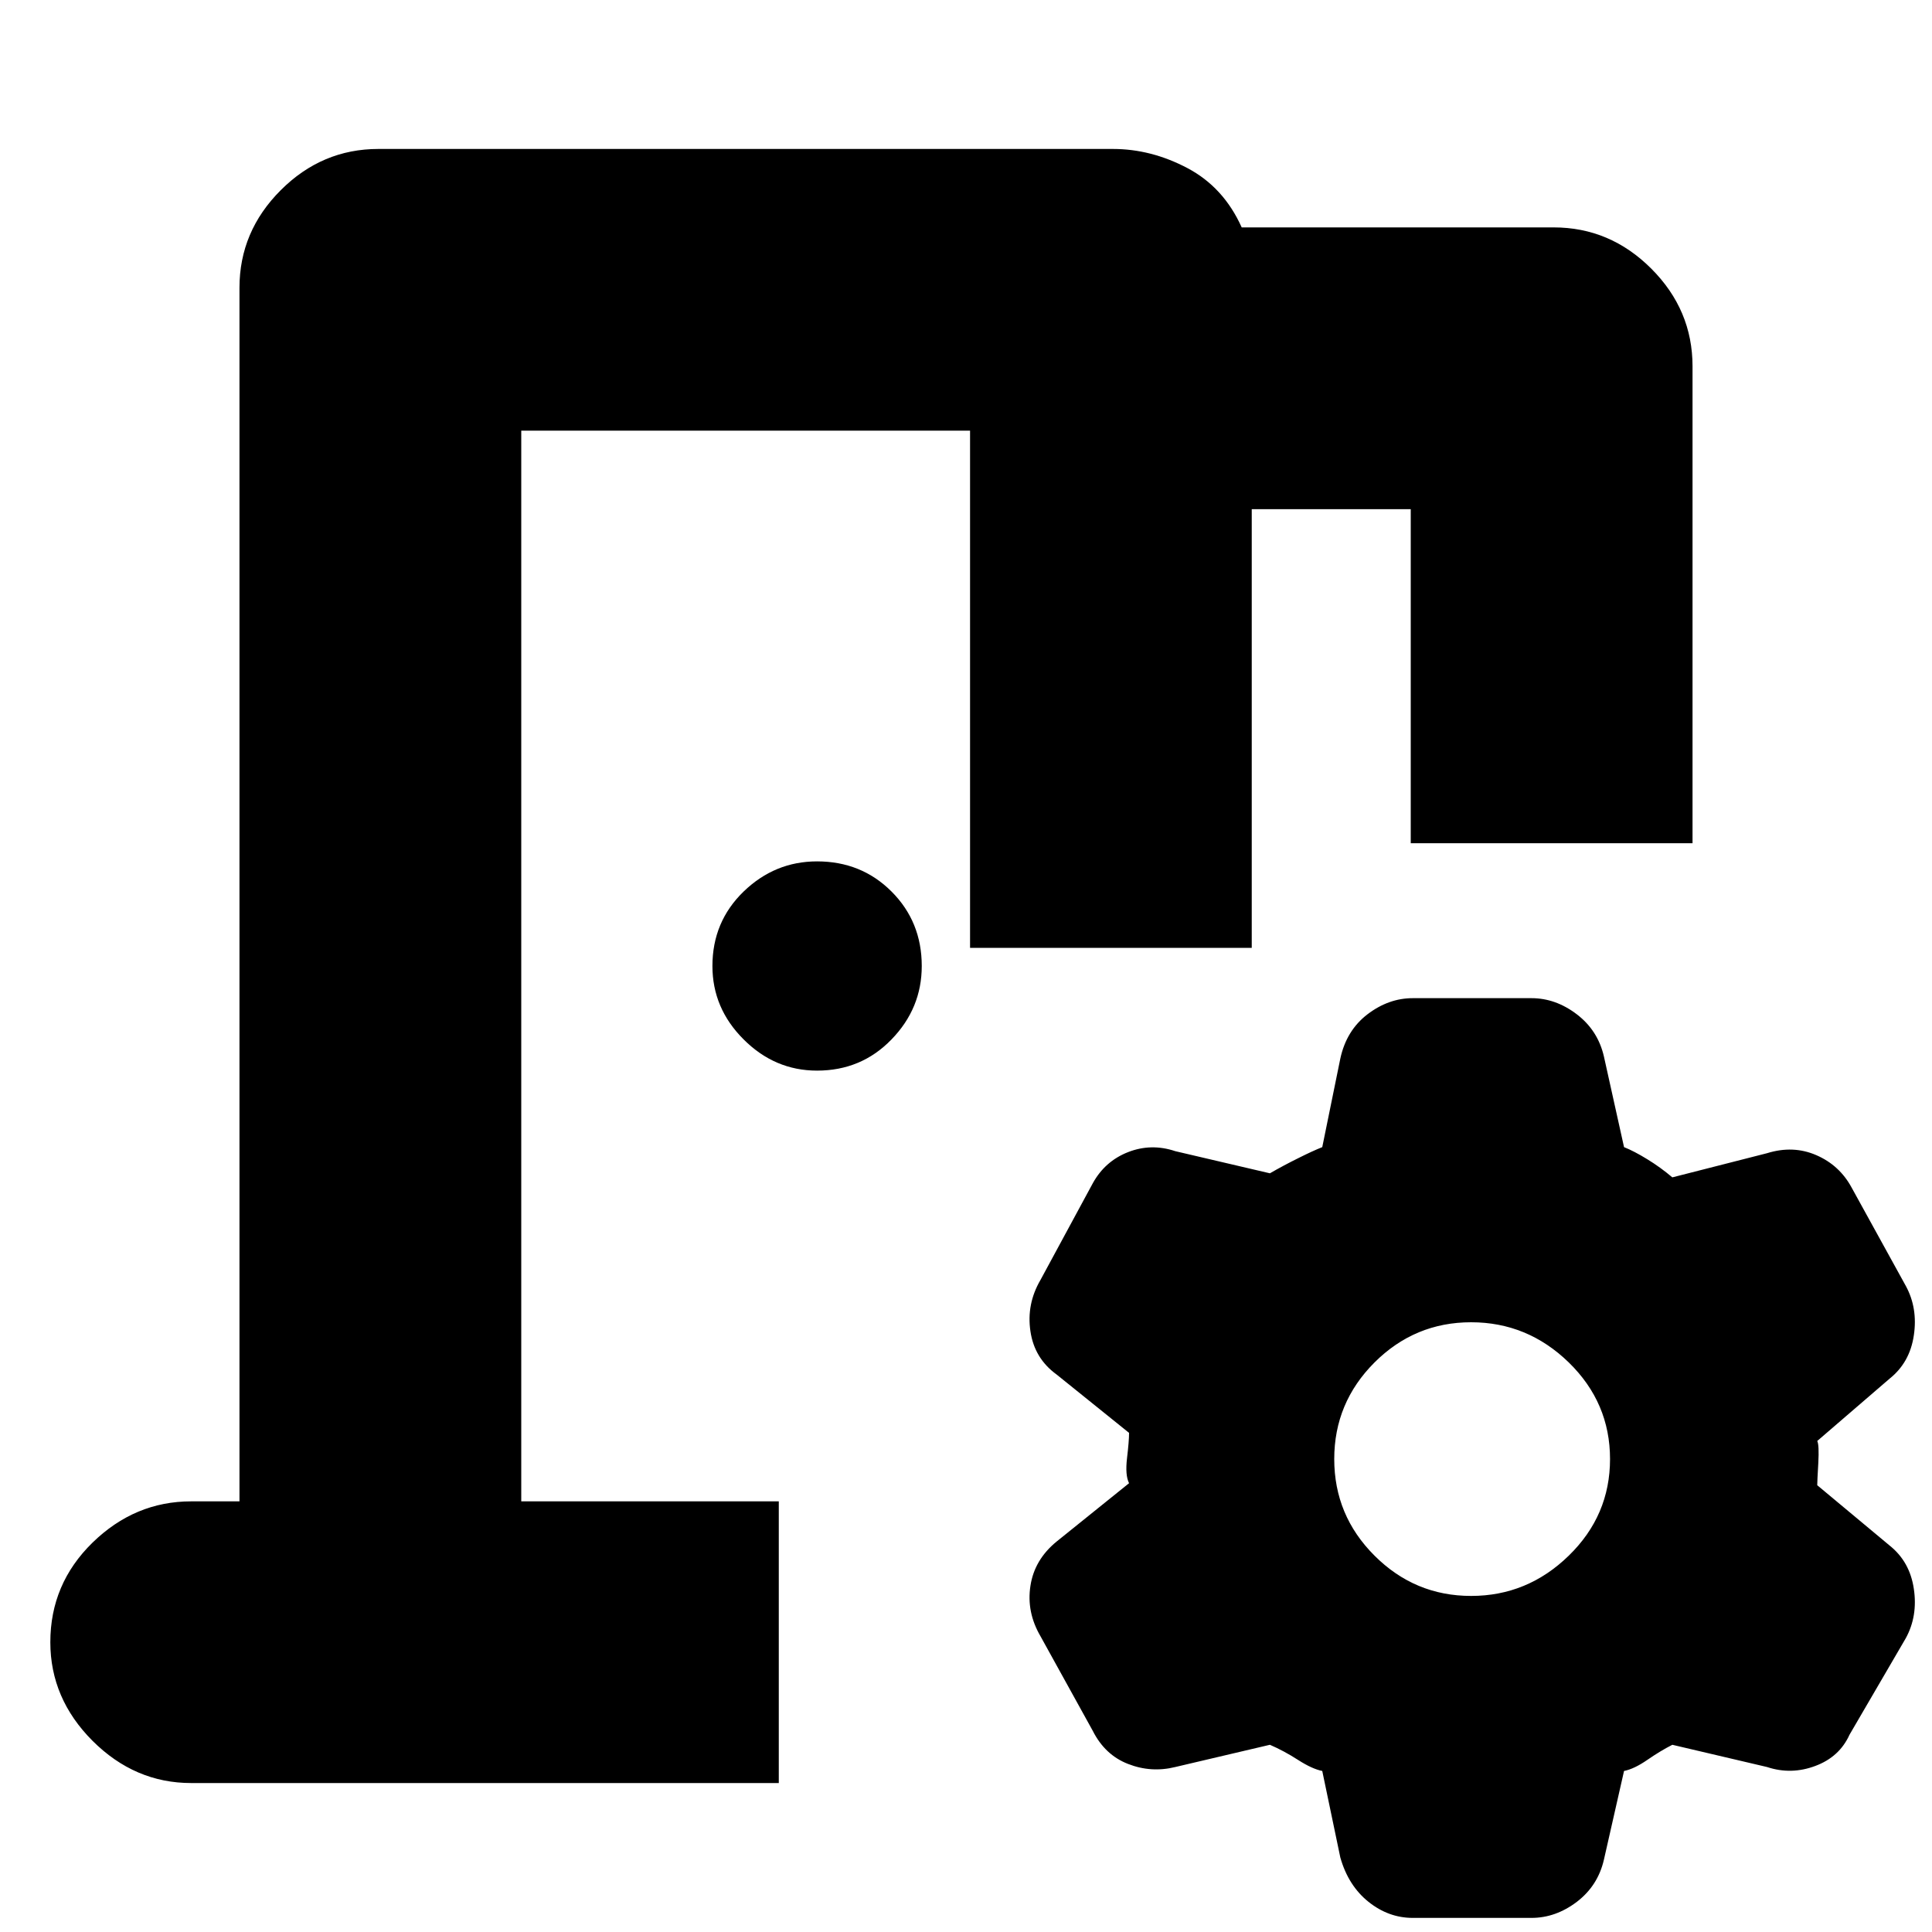 <svg xmlns="http://www.w3.org/2000/svg" height="20" width="20"><path d="M1.979 18.458q-.583 0-1.021-.437Q.521 17.583.521 17q0-.604.437-1.031.438-.427 1.021-.427h.5V2.979q0-.583.427-1.01.427-.427 1.011-.427h7.604q.396 0 .771.198t.562.614h3.229q.584 0 1.011.427.427.427.427 1.011v4.937h-2.917V5.271h-1.646v4.541h-2.916V4.458H5.396v11.084h2.666v2.916Zm12.646 1.396q-.25 0-.458-.166-.209-.167-.292-.459l-.187-.896q-.105-.021-.25-.114-.146-.094-.292-.157l-.979.23q-.25.062-.49-.032-.239-.093-.365-.343l-.541-.979q-.146-.25-.104-.521.041-.271.271-.459l.75-.604q-.042-.083-.021-.26t.021-.261l-.75-.604q-.23-.167-.271-.448-.042-.281.104-.531l.541-1q.126-.229.365-.323.24-.094.49-.01l.979.229q.146-.084.292-.156.145-.073.25-.115l.187-.917q.063-.291.281-.458.219-.167.469-.167h1.229q.25 0 .469.167.219.167.281.438l.208.937q.105.042.24.125.136.083.26.188l.98-.25q.27-.084.51.02.24.104.365.334l.562 1.02q.125.23.083.511-.041.281-.25.448l-.75.646q.021.041.011.229-.011.187-.011.229l.75.625q.209.167.25.448.042.281-.083.51l-.583 1q-.104.23-.354.323-.25.094-.5.011l-.98-.23q-.124.063-.26.157-.135.093-.24.114l-.208.917q-.062.271-.281.438-.219.166-.469.166Zm.604-3.333q.583 0 1.011-.417.427-.416.427-1 0-.583-.427-1-.428-.416-1.011-.416t-1 .416q-.417.417-.417 1 0 .584.417 1 .417.417 1 .417Zm-6.771-5.438q-.437 0-.76-.323-.323-.322-.323-.76 0-.458.323-.771.323-.312.76-.312.459 0 .771.312.313.313.313.771 0 .438-.313.76-.312.323-.771.323Zm-3.062 4.459V4.458v11.084Z"/></svg>